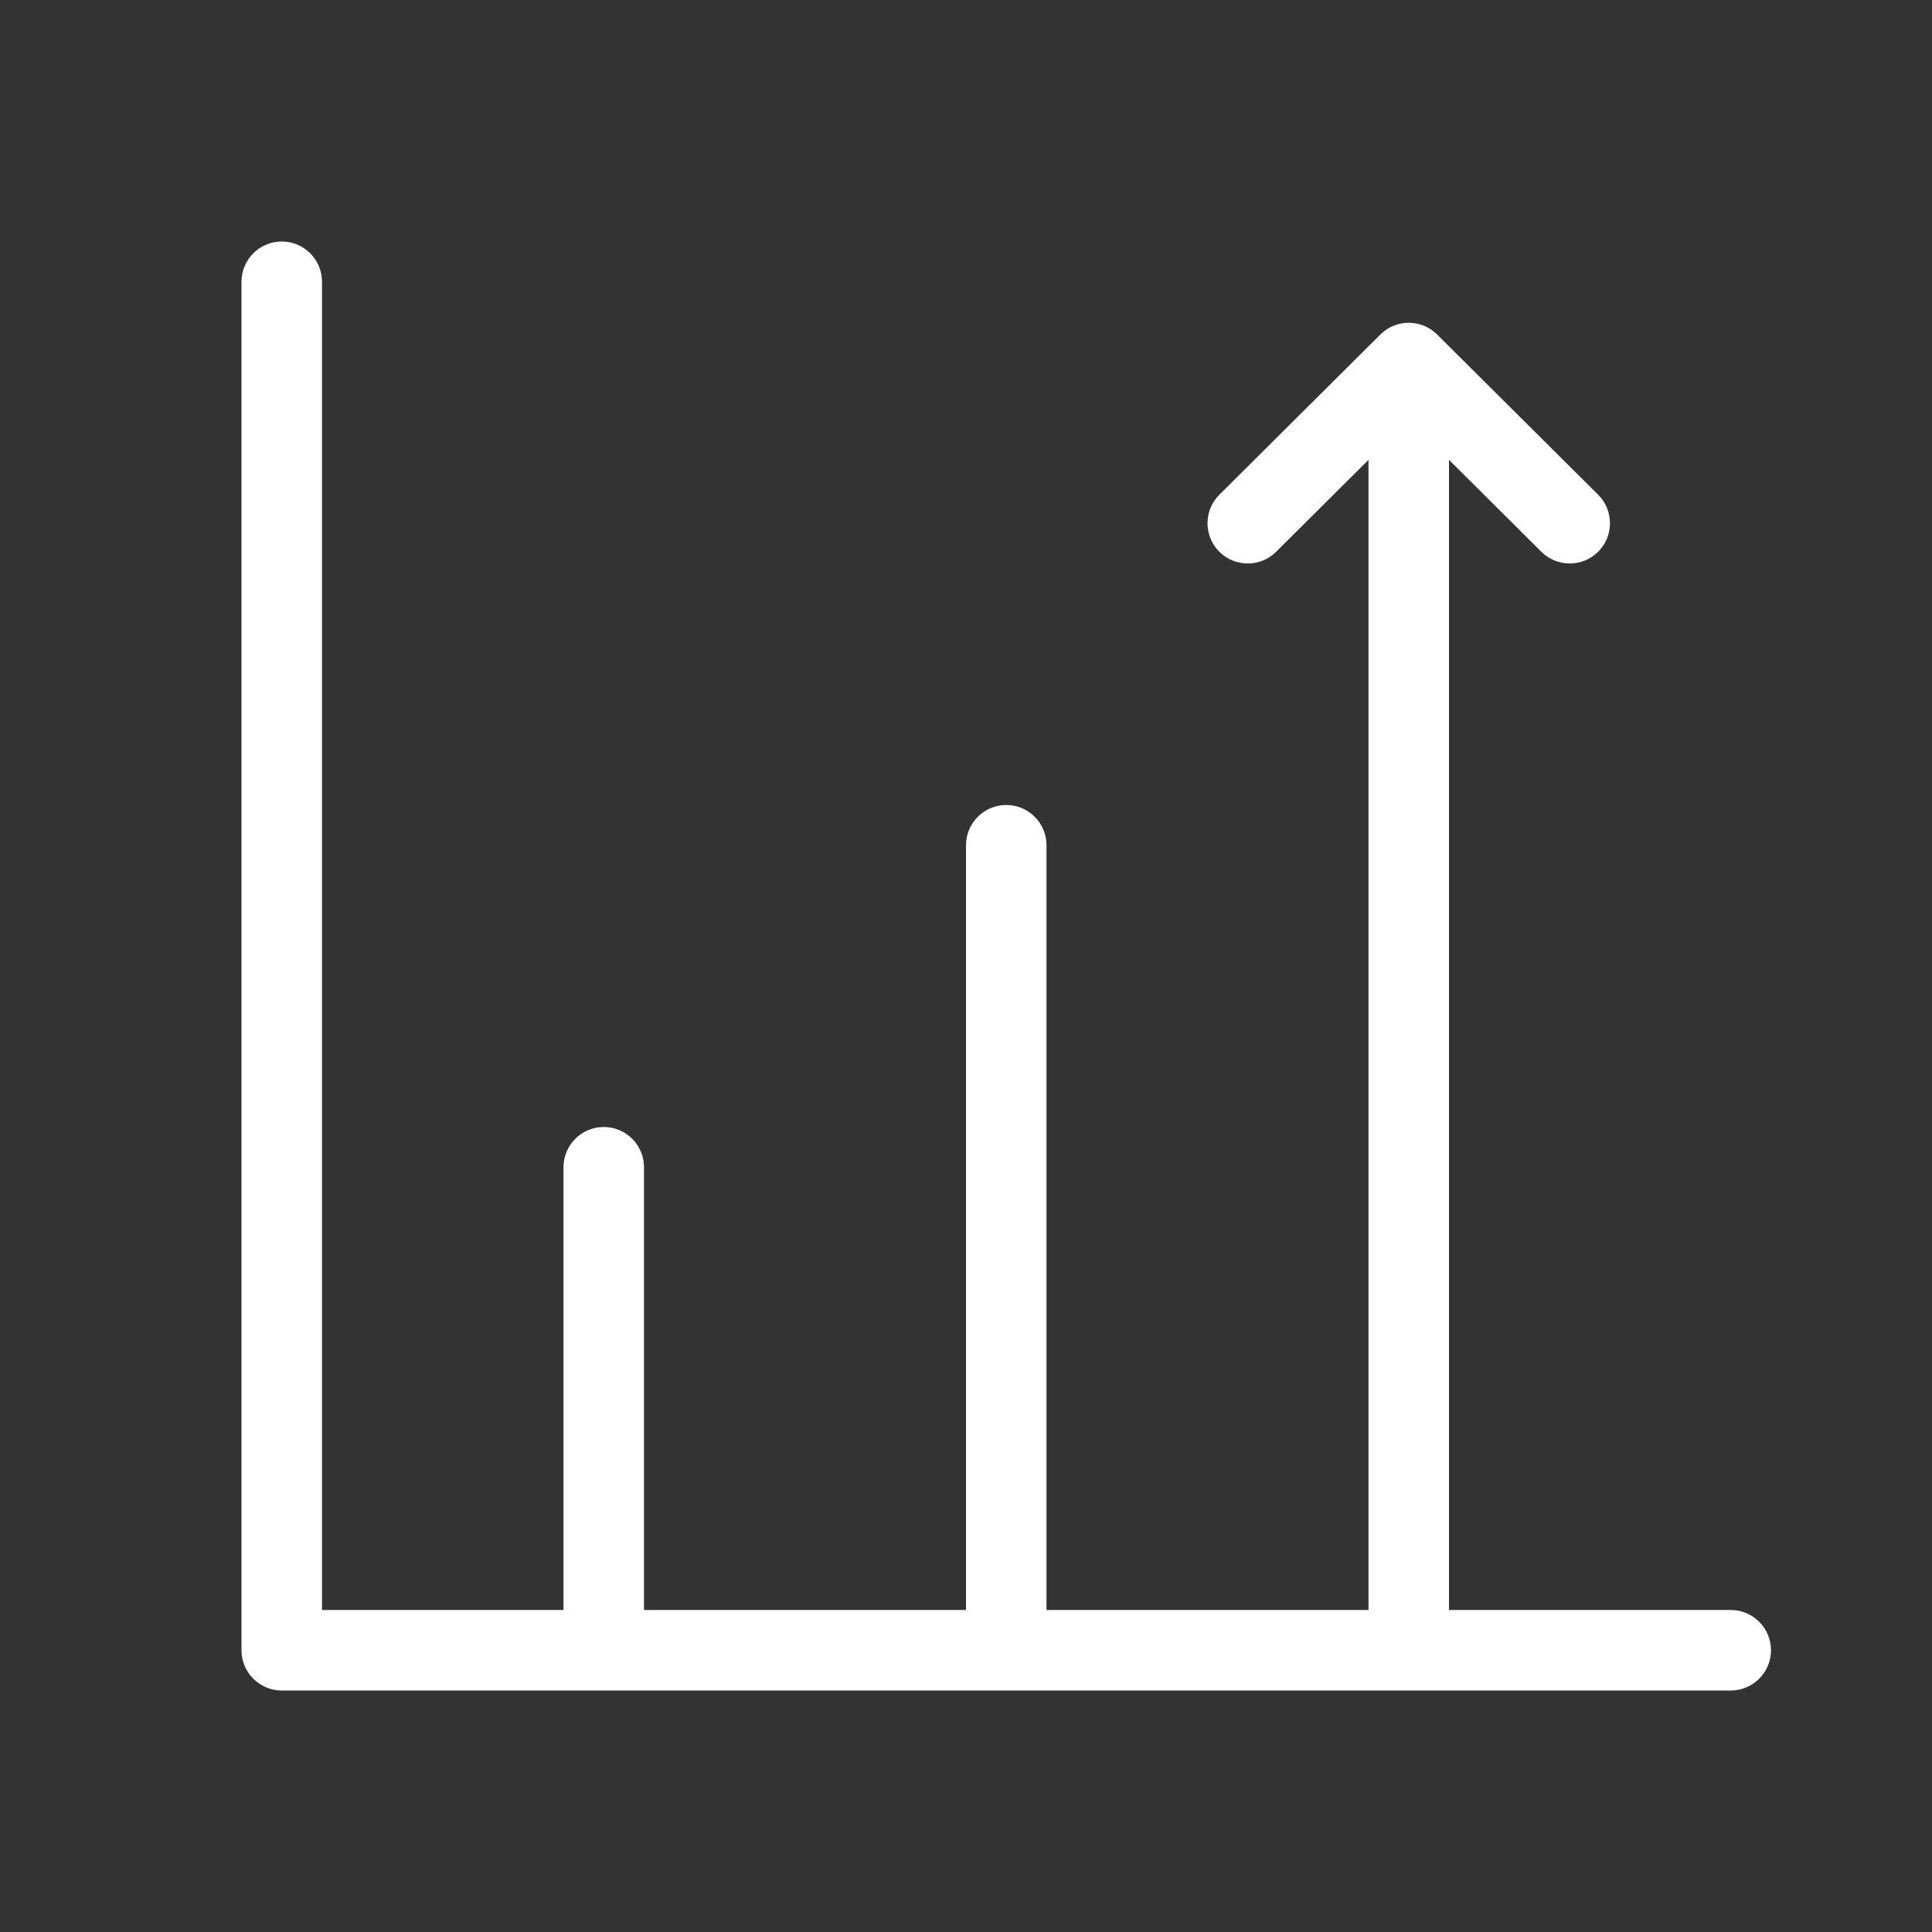 <svg width="24" height="24" viewBox="0 0 24 24" fill="white" xmlns="http://www.w3.org/2000/svg">
<rect x="0" y="0" width="24" height="24" fill="#333333" stroke="none"/>
<path fill-rule="evenodd" clip-rule="evenodd" d="M3.5 3C3.776 3 4 3.224 4 3.5V20H21.5C21.776 20 22 20.224 22 20.5C22 20.776 21.776 21 21.5 21H3.5C3.224 21 3 20.776 3 20.5V3.5C3 3.224 3.224 3 3.5 3Z" />
<path fill-rule="evenodd" clip-rule="evenodd" d="M7.5 14C7.776 14 8 14.224 8 14.5V20.27C8 20.546 7.776 20.77 7.5 20.77C7.224 20.77 7 20.546 7 20.27V14.5C7 14.224 7.224 14 7.5 14Z" />
<path fill-rule="evenodd" clip-rule="evenodd" d="M12.5 10C12.776 10 13 10.224 13 10.5V20.27C13 20.546 12.776 20.77 12.5 20.77C12.224 20.77 12 20.546 12 20.27V10.5C12 10.224 12.224 10 12.5 10Z" />
<path fill-rule="evenodd" clip-rule="evenodd" d="M17.5 5C17.776 5 18 5.224 18 5.5V20.19C18 20.466 17.776 20.69 17.5 20.69C17.224 20.69 17 20.466 17 20.19V5.5C17 5.224 17.224 5 17.5 5Z" />
<path fill-rule="evenodd" clip-rule="evenodd" d="M17.147 4.156C17.342 3.961 17.658 3.961 17.853 4.156L19.853 6.146C20.048 6.34 20.049 6.657 19.854 6.853C19.66 7.048 19.343 7.049 19.147 6.854L17.5 5.215L15.853 6.854C15.657 7.049 15.34 7.048 15.146 6.853C14.951 6.657 14.952 6.34 15.147 6.146L17.147 4.156Z" />
</svg>

